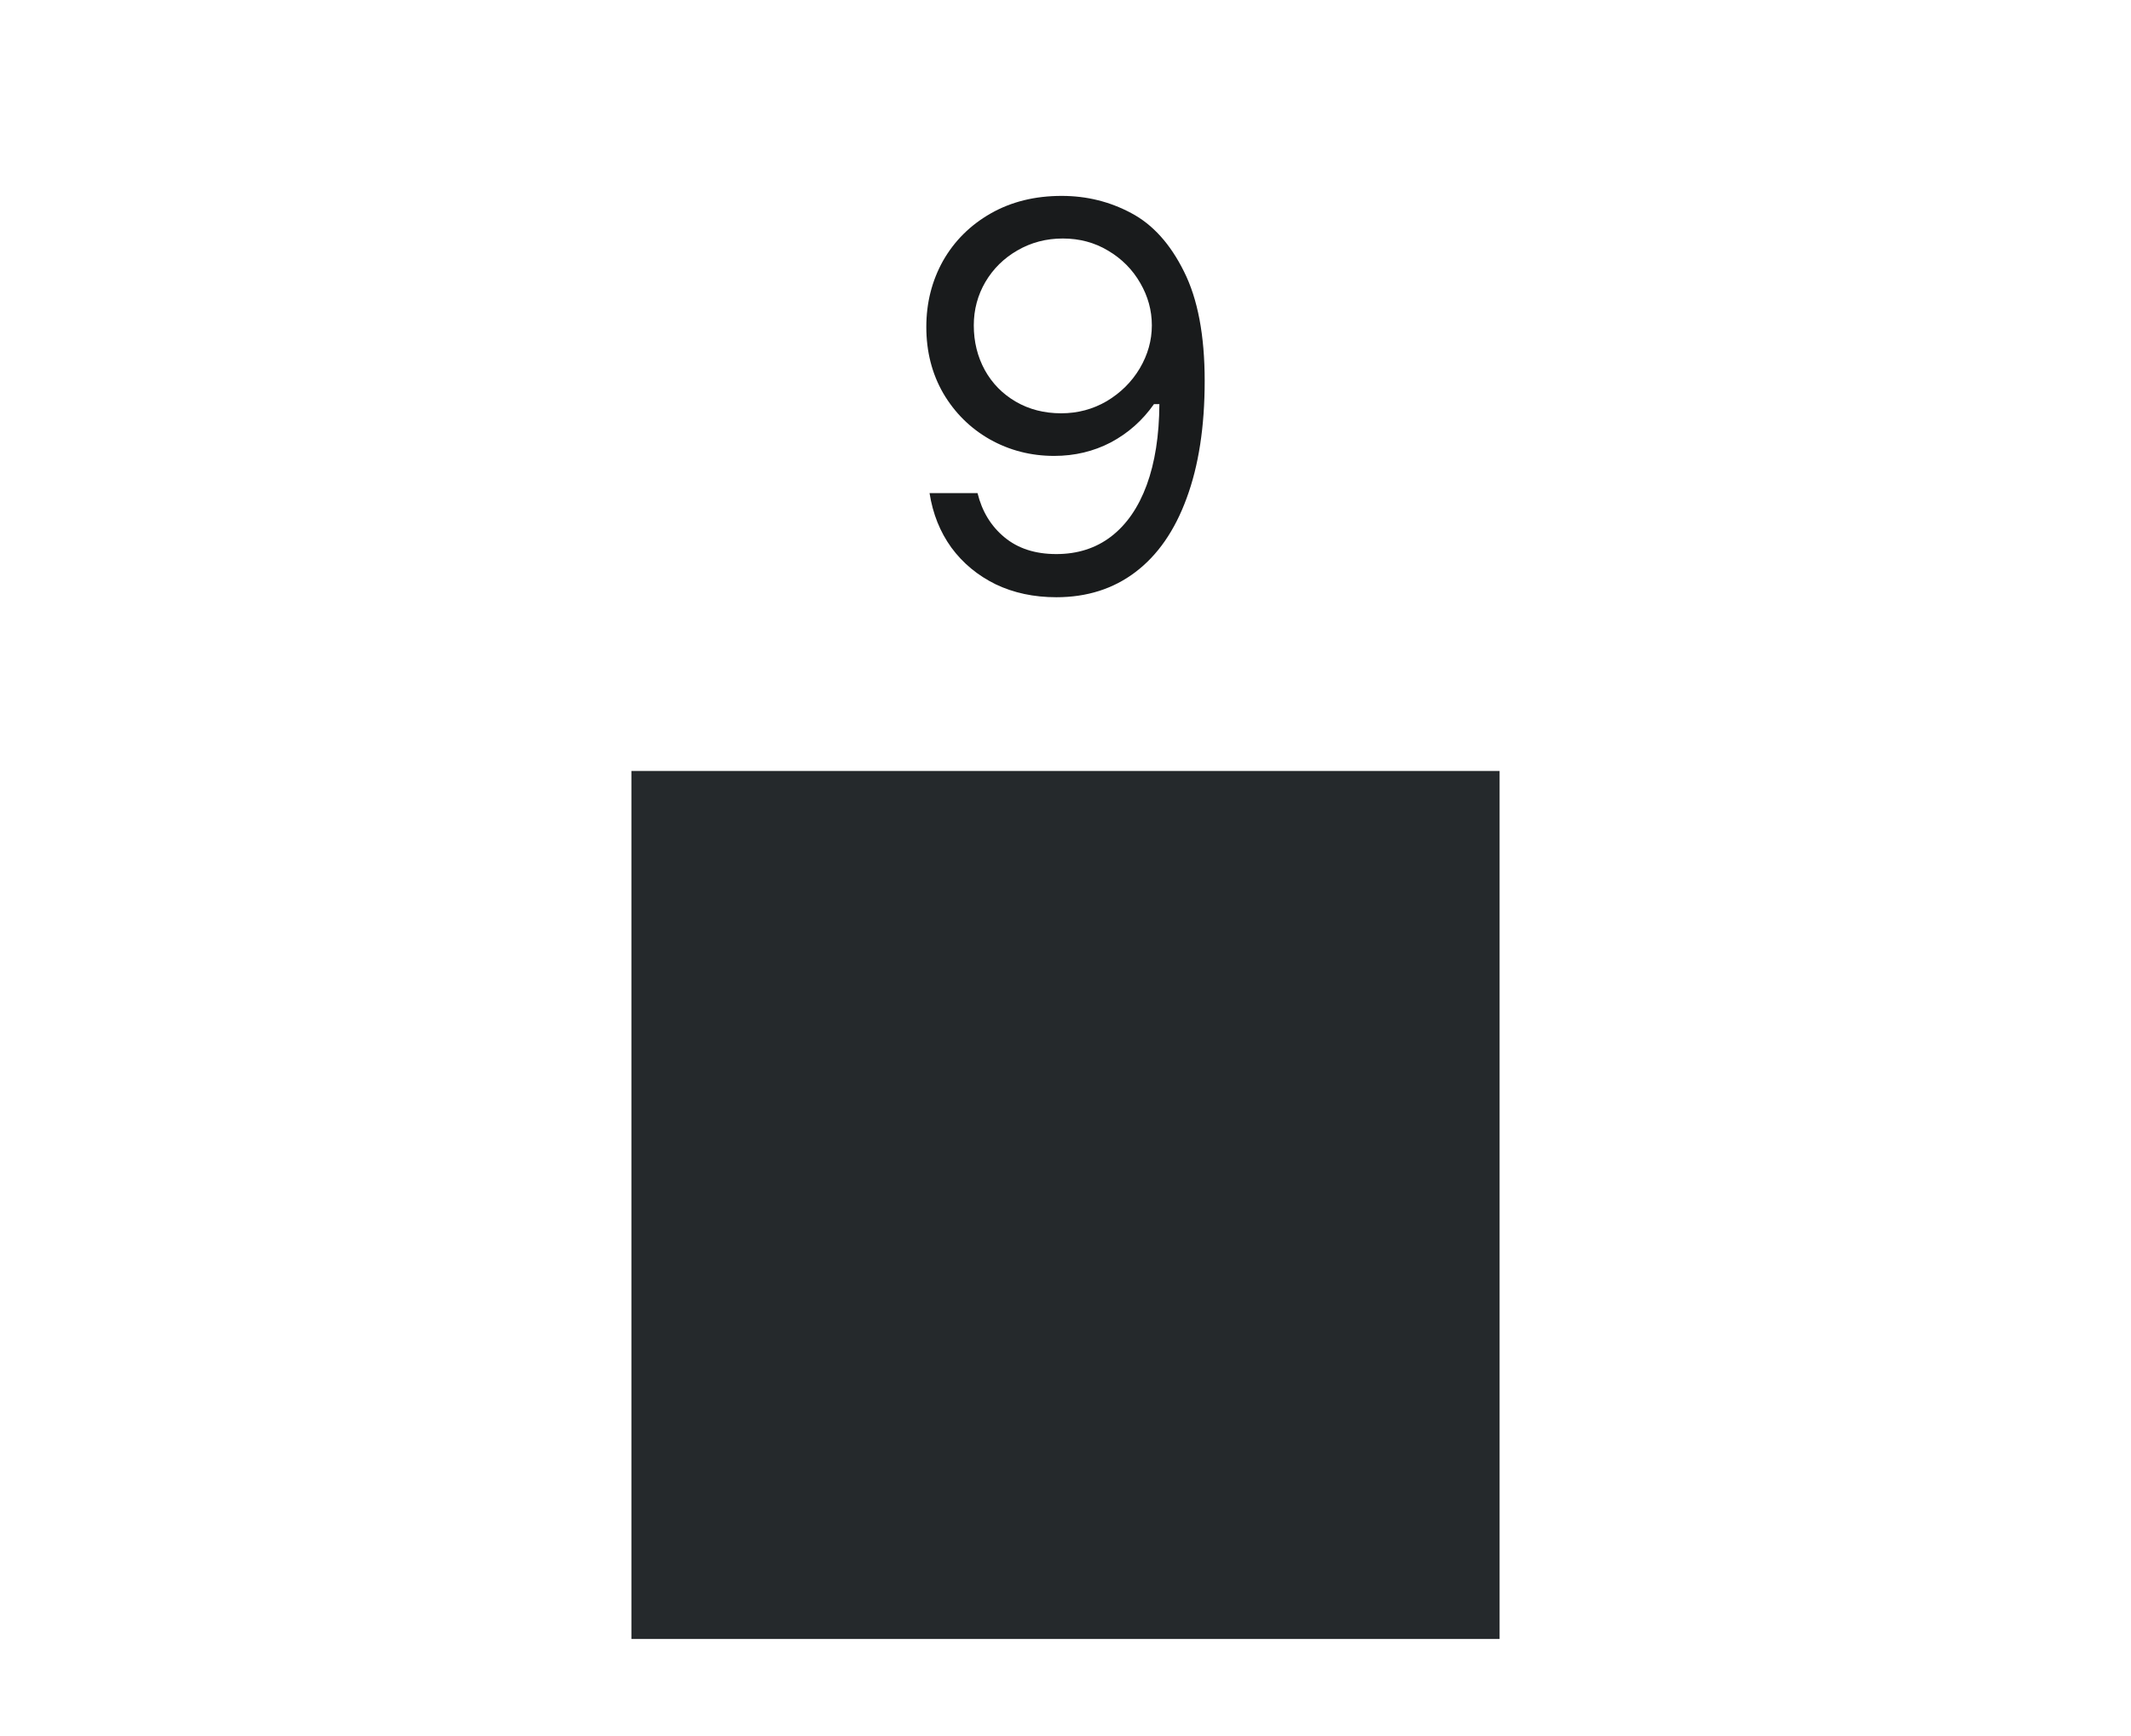 <svg width="54" height="44" viewBox="0 0 54 44" fill="none" xmlns="http://www.w3.org/2000/svg">
<path d="M26.904 4.965C27.538 4.965 28.126 5.111 28.668 5.402C29.21 5.689 29.655 6.182 30.001 6.879C30.352 7.576 30.527 8.501 30.527 9.654C30.527 10.812 30.375 11.803 30.069 12.628C29.769 13.448 29.336 14.073 28.77 14.501C28.21 14.925 27.542 15.137 26.768 15.137C26.198 15.137 25.685 15.027 25.23 14.809C24.774 14.585 24.4 14.275 24.108 13.879C23.821 13.482 23.637 13.022 23.555 12.498H24.771C24.885 12.963 25.113 13.337 25.455 13.619C25.797 13.902 26.234 14.043 26.768 14.043C27.305 14.043 27.768 13.895 28.155 13.599C28.547 13.298 28.848 12.863 29.058 12.293C29.267 11.723 29.374 11.04 29.379 10.242H29.242C28.951 10.657 28.586 10.98 28.148 11.213C27.711 11.441 27.232 11.555 26.713 11.555C26.125 11.555 25.583 11.416 25.086 11.138C24.589 10.855 24.195 10.466 23.903 9.969C23.616 9.472 23.473 8.911 23.473 8.287C23.473 7.676 23.614 7.118 23.896 6.612C24.184 6.106 24.587 5.705 25.106 5.409C25.626 5.113 26.225 4.965 26.904 4.965ZM26.932 6.045C26.512 6.045 26.13 6.145 25.783 6.346C25.441 6.542 25.17 6.808 24.97 7.146C24.774 7.483 24.676 7.85 24.676 8.246C24.676 8.661 24.769 9.039 24.956 9.381C25.143 9.718 25.405 9.985 25.742 10.181C26.079 10.377 26.462 10.475 26.891 10.475C27.31 10.475 27.695 10.372 28.046 10.167C28.397 9.957 28.675 9.682 28.88 9.34C29.085 8.993 29.188 8.629 29.188 8.246C29.188 7.868 29.09 7.51 28.894 7.173C28.698 6.831 28.426 6.558 28.08 6.353C27.738 6.147 27.355 6.045 26.932 6.045Z" fill="#191B1C"/>
<path d="M16 41.54H38V19.54H16V41.54Z" fill="#25292C"/>
</svg>
